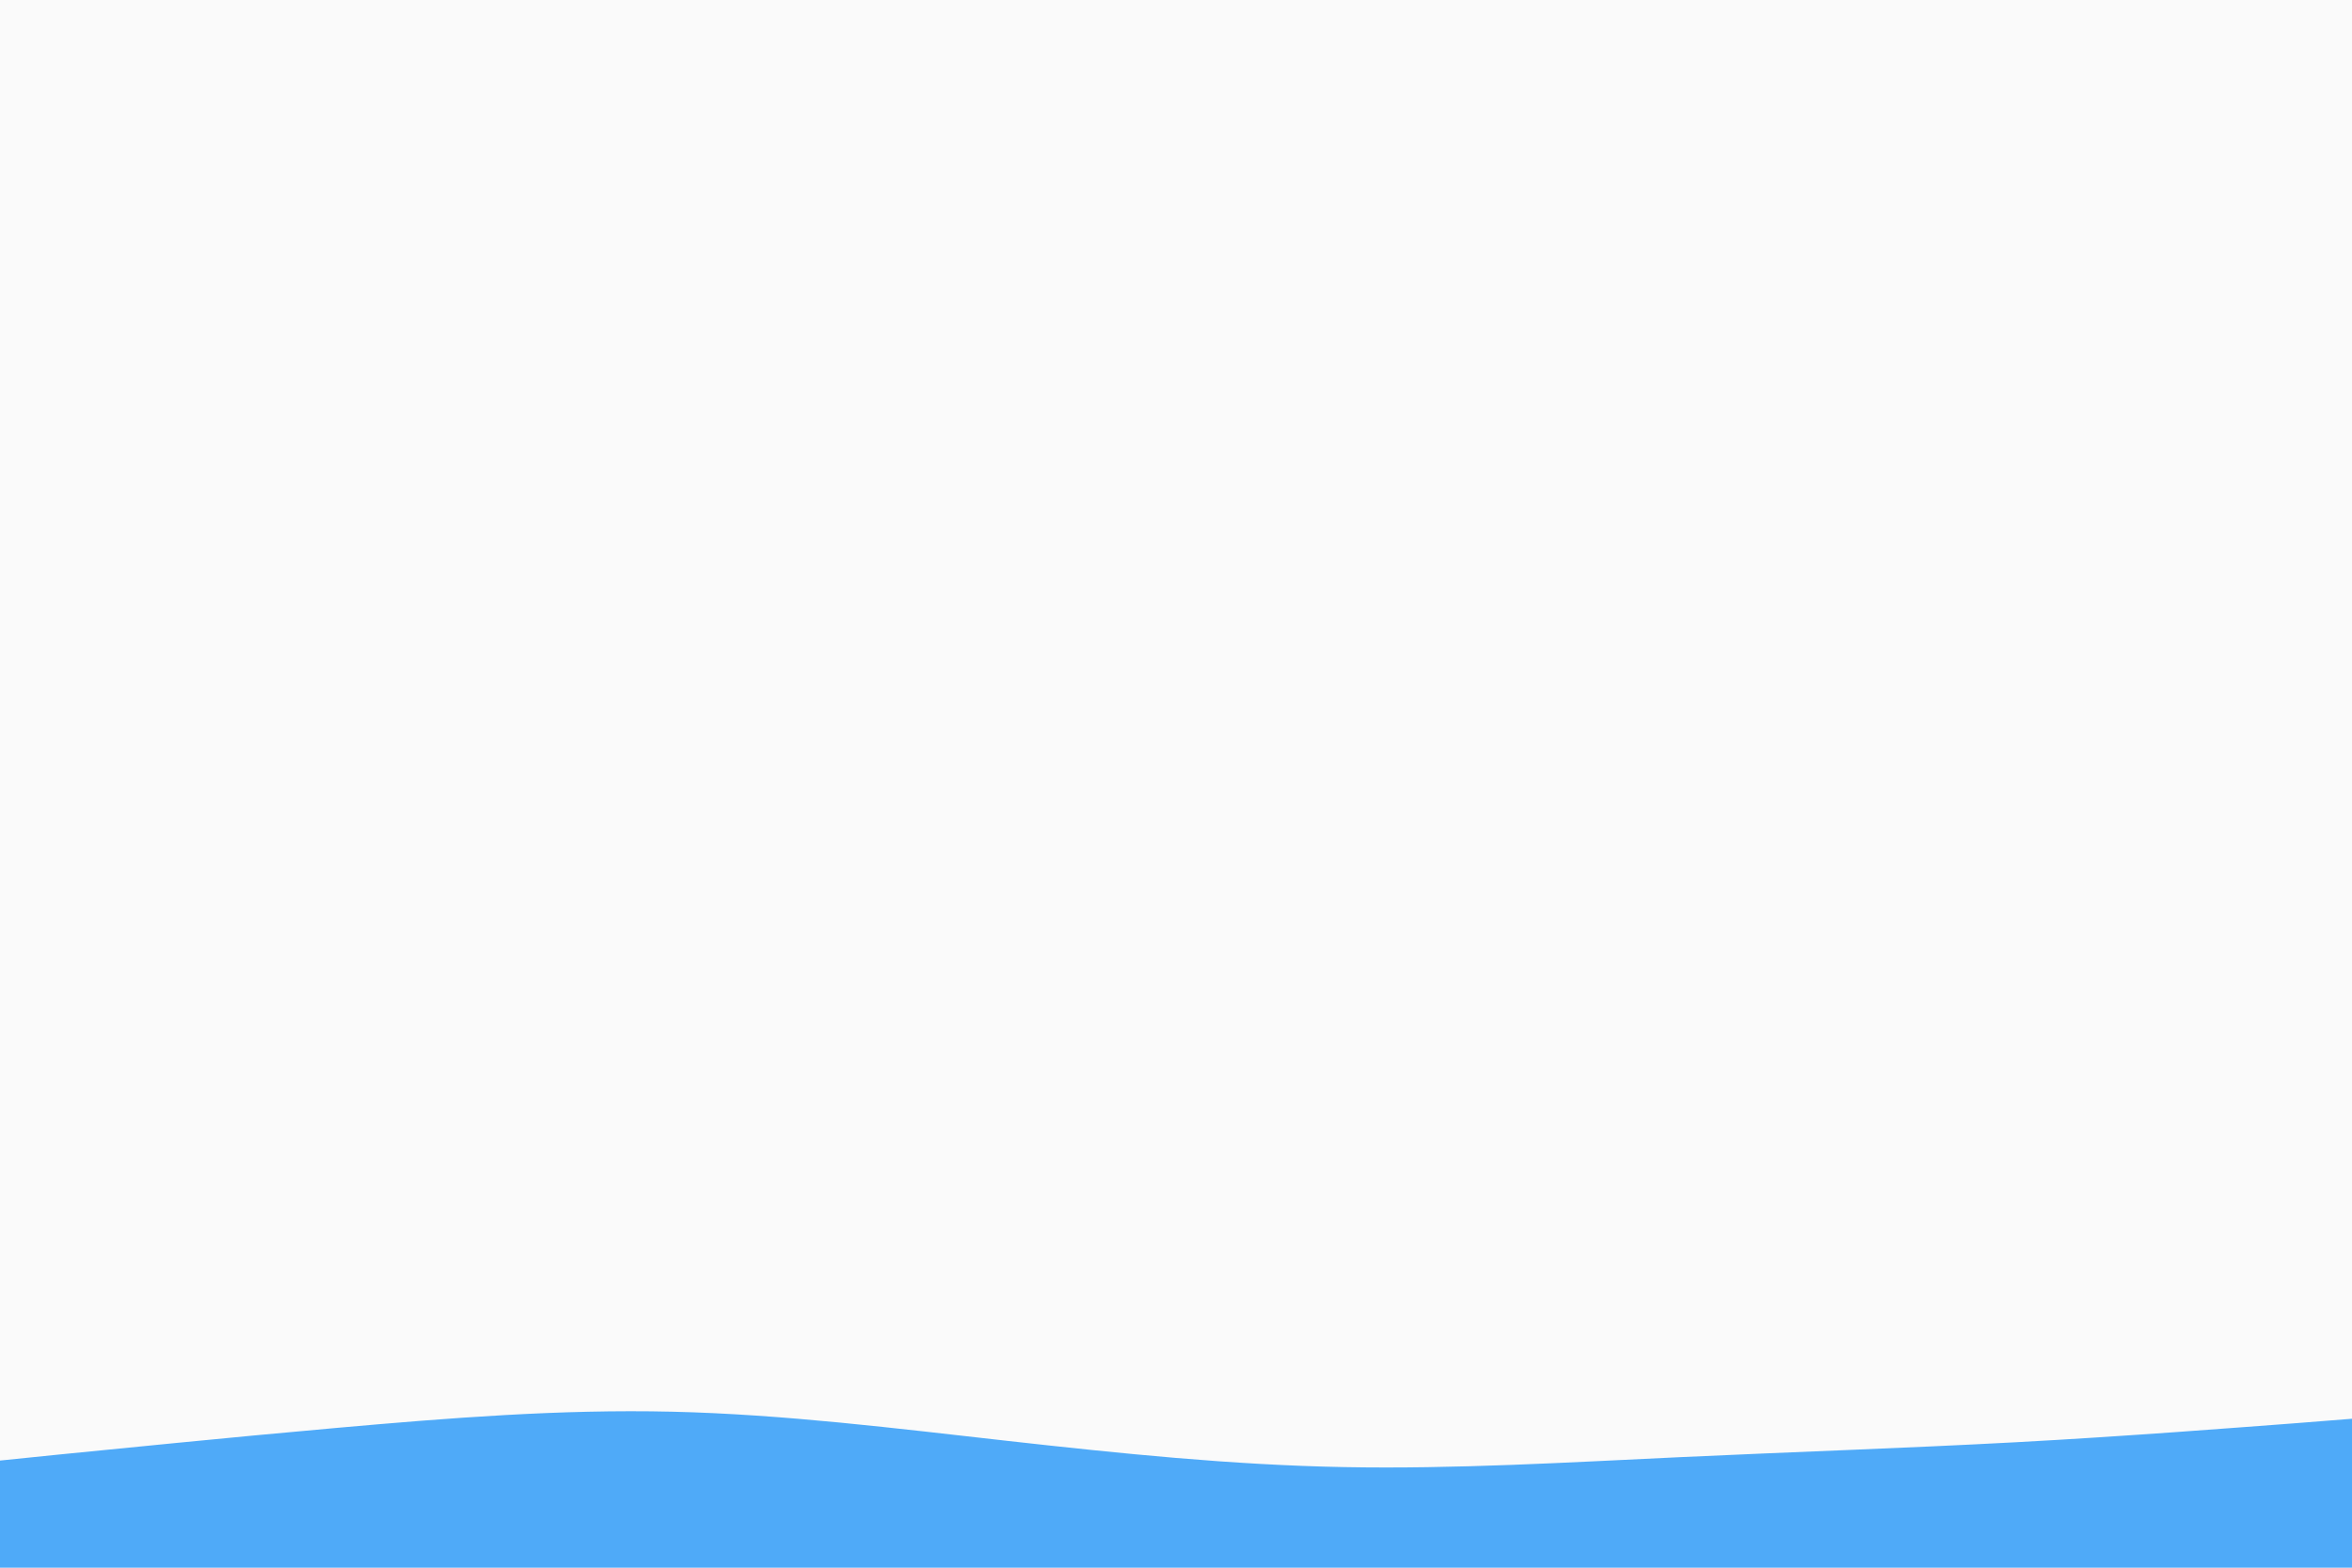 <svg id="visual" viewBox="0 0 900 600" width="900" height="600" xmlns="http://www.w3.org/2000/svg" xmlns:xlink="http://www.w3.org/1999/xlink" version="1.1"><rect x="0" y="0" width="900" height="600" fill="#fafafa"></rect><path d="M0 559L21.5 556.8C43 554.7 86 550.3 128.8 546.5C171.7 542.7 214.3 539.3 257.2 540.3C300 541.3 343 546.7 385.8 551.5C428.7 556.3 471.3 560.7 514.2 561.5C557 562.3 600 559.7 642.8 557.7C685.7 555.7 728.3 554.3 771.2 552C814 549.7 857 546.3 878.5 544.7L900 543L900 601L878.5 601C857 601 814 601 771.2 601C728.3 601 685.7 601 642.8 601C600 601 557 601 514.2 601C471.3 601 428.7 601 385.8 601C343 601 300 601 257.2 601C214.3 601 171.7 601 128.8 601C86 601 43 601 21.5 601L0 601Z" fill="#4FAAF8"></path></svg>